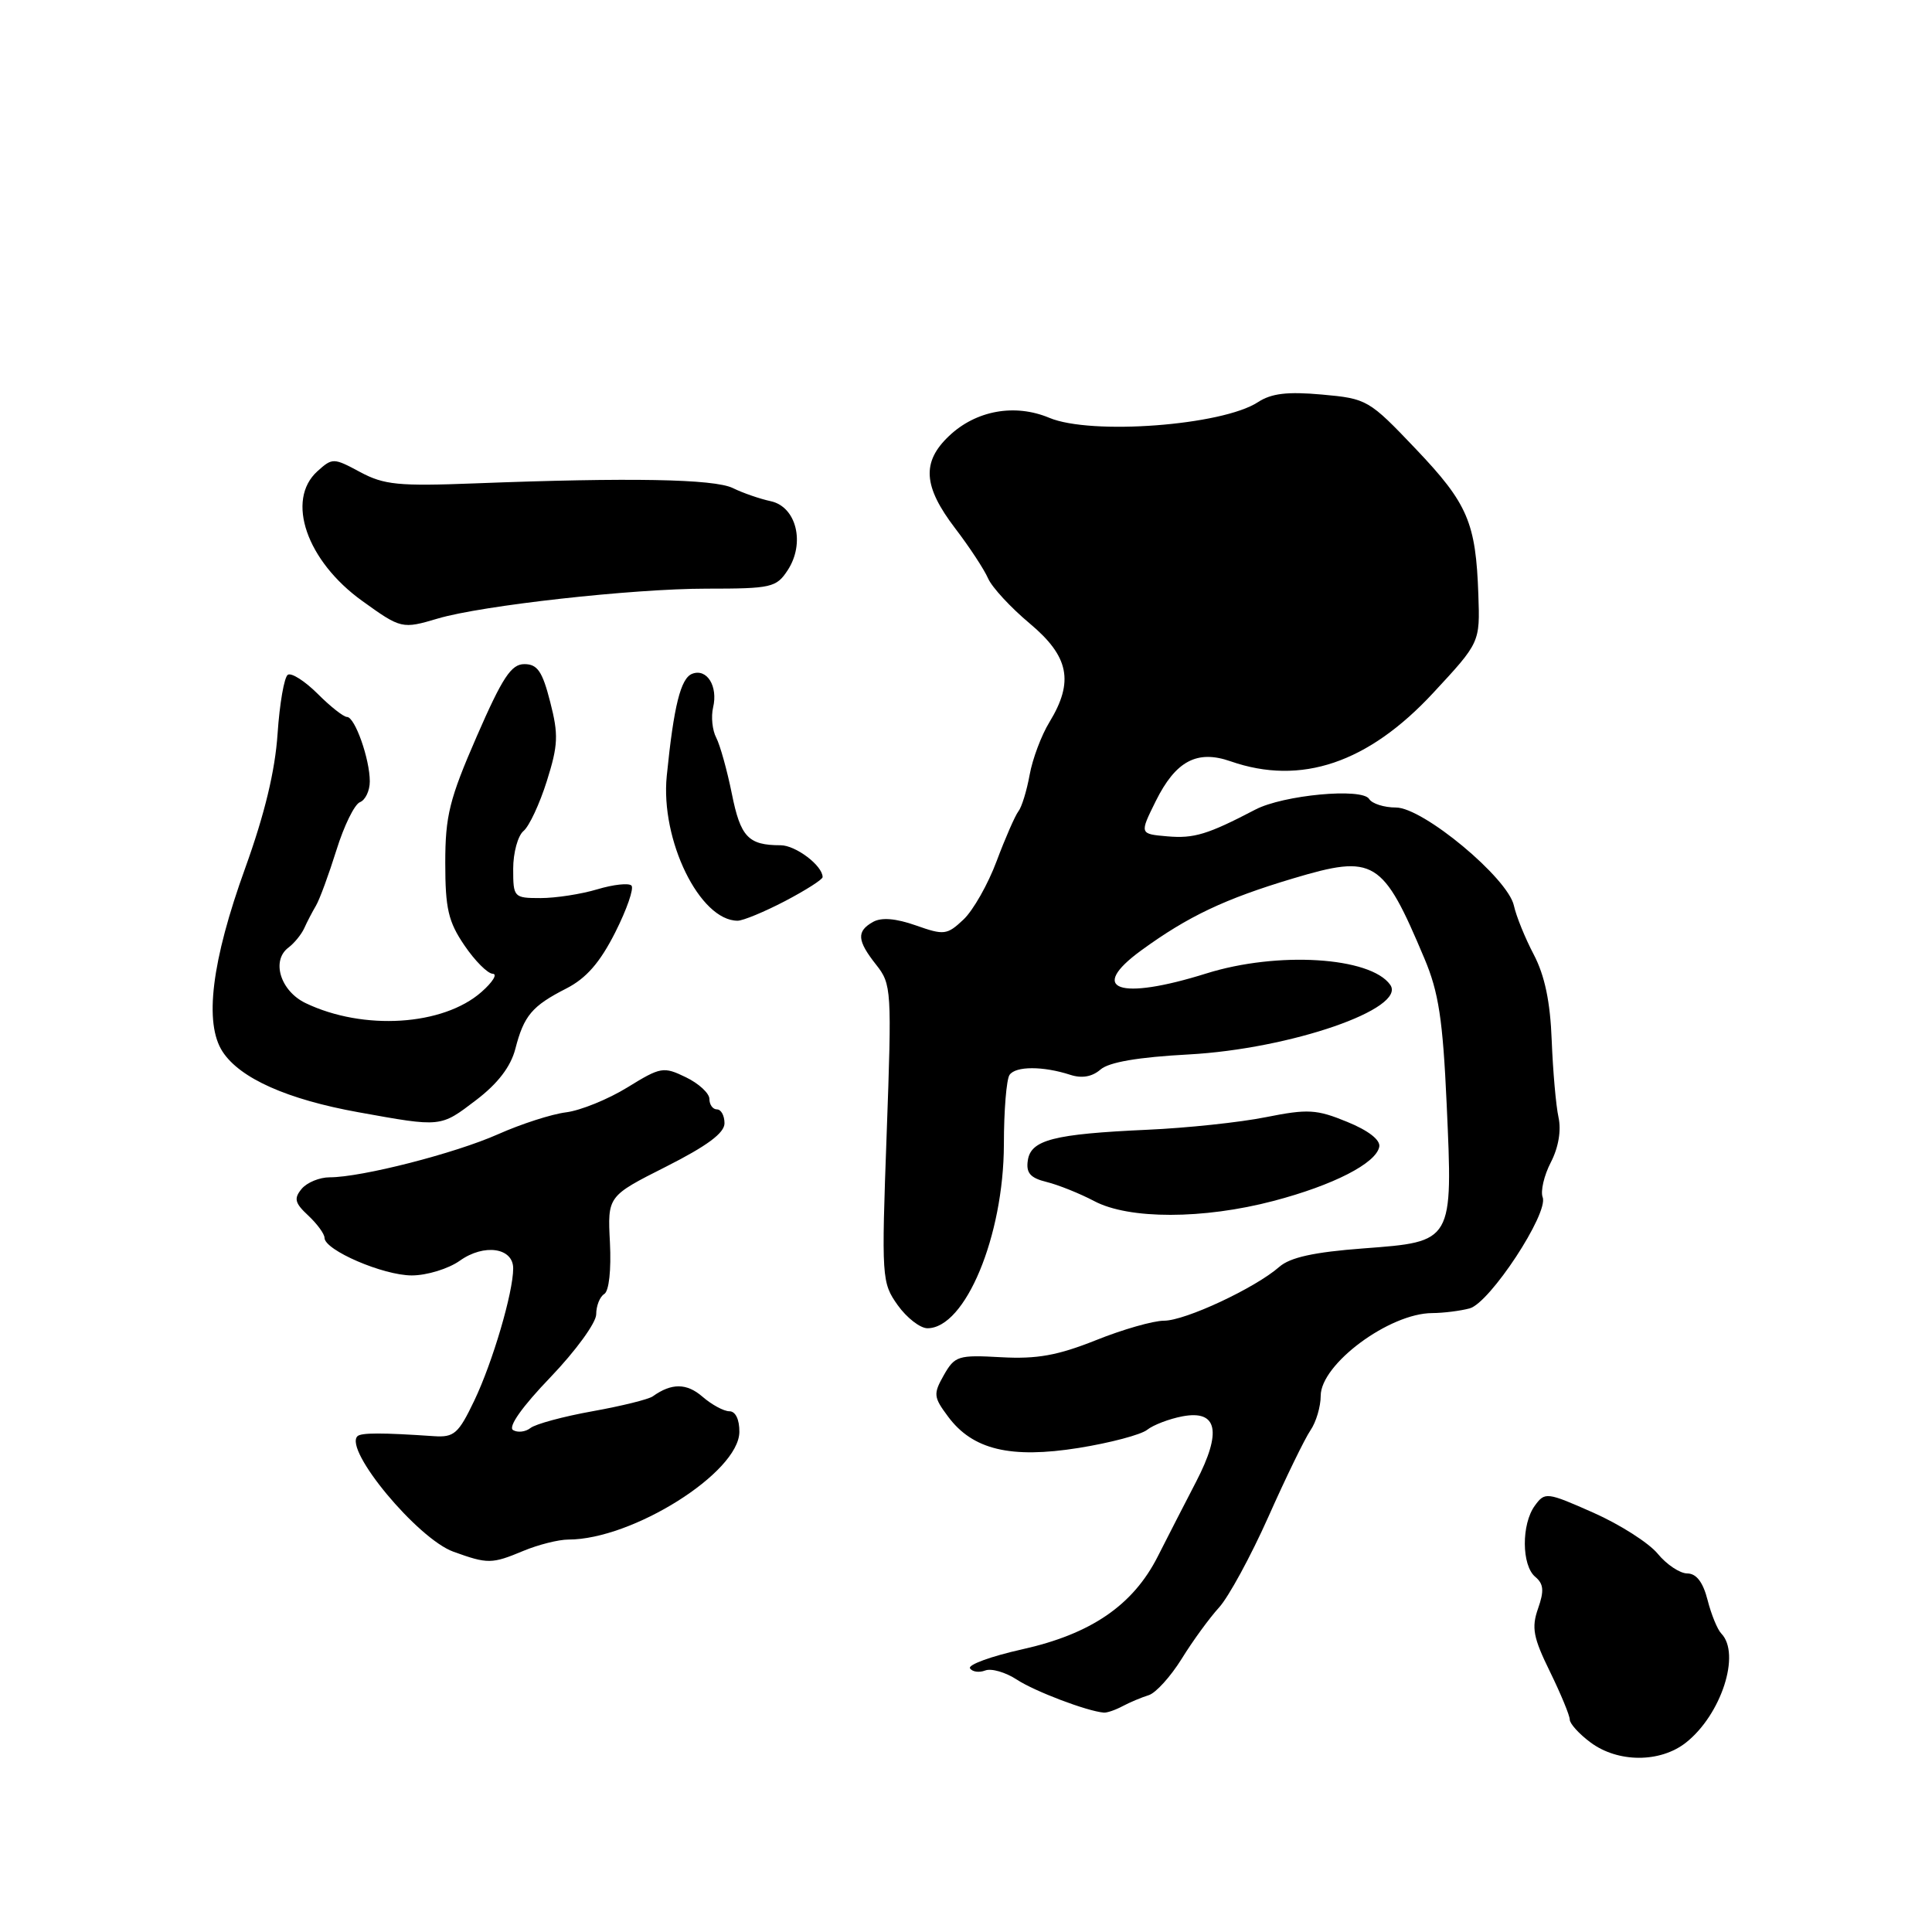 <?xml version="1.0" encoding="UTF-8" standalone="no"?>
<!DOCTYPE svg PUBLIC "-//W3C//DTD SVG 1.1//EN" "http://www.w3.org/Graphics/SVG/1.1/DTD/svg11.dtd" >
<svg xmlns="http://www.w3.org/2000/svg" xmlns:xlink="http://www.w3.org/1999/xlink" version="1.1" viewBox="0 0 256 256">
 <g >
 <path fill="currentColor"
d=" M 223.39 230.91 C 228.07 227.22 230.70 219.15 228.08 216.45 C 227.57 215.93 226.75 213.93 226.26 212.00 C 225.66 209.65 224.78 208.50 223.58 208.49 C 222.60 208.49 220.83 207.31 219.65 205.87 C 218.47 204.44 214.63 201.99 211.13 200.44 C 204.95 197.70 204.71 197.68 203.38 199.50 C 201.58 201.95 201.61 207.43 203.43 208.94 C 204.54 209.87 204.63 210.78 203.80 213.14 C 202.91 215.68 203.16 216.99 205.38 221.51 C 206.82 224.46 208.00 227.31 208.00 227.85 C 208.00 228.39 209.24 229.76 210.75 230.88 C 214.37 233.58 219.97 233.60 223.39 230.91 Z  M 148.76 226.07 C 149.72 225.56 151.27 224.91 152.21 224.62 C 153.15 224.33 155.11 222.16 156.58 219.80 C 158.04 217.43 160.27 214.38 161.53 213.00 C 162.79 211.62 165.73 206.22 168.06 201.00 C 170.38 195.78 172.90 190.61 173.64 189.53 C 174.39 188.44 175.00 186.38 175.00 184.95 C 175.00 180.76 184.09 174.01 189.78 173.99 C 191.28 173.98 193.50 173.70 194.73 173.37 C 197.41 172.66 205.23 160.75 204.41 158.64 C 204.11 157.84 204.59 155.76 205.49 154.02 C 206.51 152.05 206.89 149.79 206.51 148.05 C 206.17 146.50 205.77 141.92 205.61 137.87 C 205.42 132.75 204.69 129.28 203.24 126.50 C 202.08 124.30 200.90 121.38 200.60 120.00 C 199.81 116.35 188.57 107.00 184.97 107.00 C 183.40 107.00 181.80 106.49 181.42 105.87 C 180.49 104.36 170.03 105.34 166.33 107.28 C 160.03 110.57 158.21 111.13 154.68 110.82 C 150.99 110.50 150.99 110.50 153.14 106.16 C 155.79 100.82 158.62 99.32 163.07 100.88 C 172.38 104.12 181.29 101.11 189.91 91.81 C 196.11 85.13 196.11 85.13 195.89 78.81 C 195.56 69.23 194.49 66.73 187.61 59.50 C 181.39 52.96 181.14 52.82 175.16 52.28 C 170.59 51.87 168.47 52.12 166.68 53.29 C 161.96 56.38 144.57 57.69 139.03 55.36 C 134.46 53.45 129.32 54.38 125.75 57.77 C 122.11 61.22 122.32 64.44 126.56 70.00 C 128.45 72.47 130.42 75.47 130.93 76.65 C 131.45 77.83 133.93 80.51 136.44 82.61 C 141.66 86.98 142.33 90.31 139.06 95.68 C 137.99 97.42 136.81 100.57 136.43 102.68 C 136.05 104.78 135.38 106.96 134.94 107.51 C 134.51 108.07 133.21 111.03 132.06 114.10 C 130.92 117.16 128.94 120.65 127.66 121.85 C 125.48 123.90 125.09 123.94 121.35 122.62 C 118.70 121.69 116.80 121.53 115.68 122.16 C 113.47 123.40 113.56 124.63 116.10 127.84 C 118.13 130.41 118.18 131.14 117.49 150.19 C 116.79 169.39 116.83 169.95 118.95 172.94 C 120.15 174.62 121.93 176.00 122.89 176.00 C 127.91 176.00 132.99 163.77 133.02 151.66 C 133.02 147.17 133.36 143.02 133.77 142.43 C 134.58 141.25 138.22 141.25 141.82 142.42 C 143.36 142.92 144.71 142.68 145.82 141.72 C 146.94 140.74 150.81 140.08 157.50 139.72 C 170.97 138.99 186.45 133.65 184.21 130.49 C 181.59 126.79 169.27 126.03 159.84 128.99 C 148.25 132.62 144.08 131.14 151.21 125.94 C 157.43 121.41 162.28 119.11 171.33 116.40 C 182.11 113.18 183.20 113.84 188.74 127.00 C 190.63 131.47 191.18 135.07 191.69 146.28 C 192.52 164.66 192.60 164.52 180.66 165.42 C 174.11 165.91 170.94 166.61 169.51 167.87 C 166.30 170.68 157.05 175.00 154.24 175.00 C 152.82 175.00 148.75 176.16 145.20 177.59 C 140.15 179.60 137.41 180.10 132.67 179.84 C 126.97 179.52 126.52 179.66 125.07 182.20 C 123.65 184.71 123.69 185.11 125.62 187.70 C 128.88 192.10 133.90 193.30 142.93 191.86 C 147.10 191.19 151.18 190.11 152.00 189.46 C 152.82 188.81 154.94 188.00 156.69 187.67 C 161.33 186.80 161.93 189.70 158.50 196.32 C 157.02 199.17 154.73 203.63 153.41 206.24 C 150.13 212.71 144.56 216.52 135.42 218.55 C 131.34 219.46 128.24 220.59 128.53 221.06 C 128.83 221.53 129.73 221.66 130.54 221.35 C 131.35 221.03 133.24 221.58 134.74 222.56 C 137.10 224.11 144.02 226.74 146.26 226.93 C 146.68 226.97 147.81 226.58 148.76 226.07 Z  M 69.35 205.50 C 71.32 204.68 74.01 204.00 75.31 204.00 C 83.80 204.00 97.90 195.13 97.97 189.75 C 97.99 188.09 97.46 187.00 96.65 187.00 C 95.91 187.00 94.30 186.13 93.07 185.06 C 90.99 183.26 88.99 183.24 86.50 185.02 C 85.95 185.42 82.35 186.31 78.50 187.00 C 74.65 187.69 70.96 188.69 70.29 189.22 C 69.63 189.74 68.59 189.86 67.98 189.49 C 67.30 189.06 69.19 186.39 72.94 182.49 C 76.28 179.00 79.00 175.27 79.00 174.15 C 79.00 173.03 79.48 171.82 80.07 171.46 C 80.70 171.07 81.00 168.27 80.82 164.65 C 80.50 158.50 80.50 158.50 88.25 154.59 C 93.69 151.84 96.00 150.13 96.00 148.84 C 96.00 147.83 95.55 147.00 95.00 147.00 C 94.45 147.00 94.00 146.38 94.00 145.62 C 94.00 144.87 92.60 143.57 90.88 142.74 C 87.91 141.30 87.54 141.37 83.13 144.09 C 80.58 145.66 76.92 147.15 75.00 147.39 C 73.08 147.63 69.03 148.94 66.00 150.29 C 60.29 152.83 47.91 156.00 43.68 156.00 C 42.34 156.00 40.67 156.69 39.97 157.53 C 38.91 158.81 39.06 159.41 40.85 161.07 C 42.03 162.18 43.00 163.50 43.00 164.02 C 43.00 165.65 50.77 169.00 54.56 169.00 C 56.56 169.00 59.42 168.12 60.93 167.05 C 64.14 164.76 68.00 165.32 68.00 168.07 C 68.00 171.25 65.29 180.47 62.85 185.58 C 60.75 189.97 60.18 190.48 57.50 190.30 C 50.62 189.83 47.84 189.83 47.36 190.31 C 45.55 192.12 55.34 203.90 60.08 205.61 C 64.63 207.25 65.16 207.25 69.35 205.50 Z  M 168.75 159.13 C 176.67 157.05 182.35 154.14 182.76 151.95 C 182.93 151.05 181.31 149.79 178.50 148.65 C 174.46 146.99 173.30 146.92 167.74 148.03 C 164.31 148.72 157.22 149.47 152.00 149.70 C 139.61 150.26 136.58 151.04 136.19 153.77 C 135.94 155.43 136.53 156.09 138.69 156.62 C 140.23 157.00 143.07 158.14 144.99 159.15 C 149.58 161.59 159.44 161.58 168.75 159.13 Z  M 63.11 145.75 C 65.97 143.57 67.67 141.34 68.28 139.00 C 69.42 134.57 70.49 133.30 75.04 130.98 C 77.68 129.63 79.49 127.56 81.52 123.55 C 83.06 120.50 84.03 117.70 83.67 117.34 C 83.31 116.98 81.27 117.20 79.14 117.84 C 77.01 118.48 73.63 119.00 71.63 119.00 C 68.08 119.00 68.00 118.91 68.00 115.12 C 68.00 112.99 68.62 110.73 69.37 110.11 C 70.12 109.49 71.51 106.51 72.46 103.49 C 73.96 98.73 74.02 97.34 72.90 93.00 C 71.87 88.96 71.21 88.00 69.48 88.00 C 67.74 88.00 66.58 89.76 63.17 97.58 C 59.55 105.89 59.00 108.10 59.00 114.34 C 59.00 120.39 59.40 122.13 61.54 125.27 C 62.93 127.32 64.62 129.01 65.29 129.03 C 65.95 129.05 65.29 130.13 63.80 131.44 C 58.72 135.92 48.16 136.59 40.50 132.92 C 37.16 131.32 35.91 127.29 38.22 125.56 C 38.99 124.98 39.93 123.83 40.31 123.00 C 40.68 122.17 41.38 120.83 41.87 120.00 C 42.36 119.17 43.57 115.86 44.58 112.64 C 45.58 109.42 46.98 106.56 47.70 106.29 C 48.41 106.01 49.00 104.78 49.00 103.54 C 49.00 100.58 47.03 95.00 45.98 95.00 C 45.53 95.00 43.77 93.62 42.09 91.93 C 40.40 90.25 38.63 89.11 38.14 89.41 C 37.66 89.71 37.05 93.23 36.78 97.23 C 36.45 102.16 35.07 107.87 32.50 115.00 C 28.03 127.36 27.02 135.58 29.50 139.36 C 31.81 142.89 38.07 145.68 47.50 147.38 C 58.54 149.37 58.33 149.39 63.11 145.75 Z  M 104.02 119.40 C 106.76 117.96 109.00 116.54 109.00 116.22 C 109.00 114.70 105.43 112.00 103.43 112.00 C 99.15 112.00 98.12 110.91 96.97 105.16 C 96.34 102.05 95.41 98.71 94.90 97.74 C 94.39 96.77 94.20 94.97 94.49 93.74 C 95.16 90.92 93.67 88.53 91.72 89.28 C 90.20 89.86 89.28 93.52 88.35 102.80 C 87.49 111.30 92.72 122.00 97.74 122.00 C 98.45 122.00 101.28 120.83 104.02 119.40 Z  M 58.01 81.96 C 63.82 80.23 83.84 78.00 93.60 78.00 C 102.22 78.00 102.87 77.85 104.37 75.56 C 106.72 71.98 105.53 67.14 102.12 66.41 C 100.68 66.10 98.42 65.32 97.10 64.67 C 94.61 63.46 83.43 63.26 62.92 64.05 C 52.81 64.44 50.89 64.25 47.72 62.55 C 44.19 60.65 44.05 60.65 42.05 62.45 C 37.84 66.27 40.63 74.33 48.00 79.63 C 53.14 83.33 53.29 83.36 58.01 81.96 Z "/>
</g>
</svg>